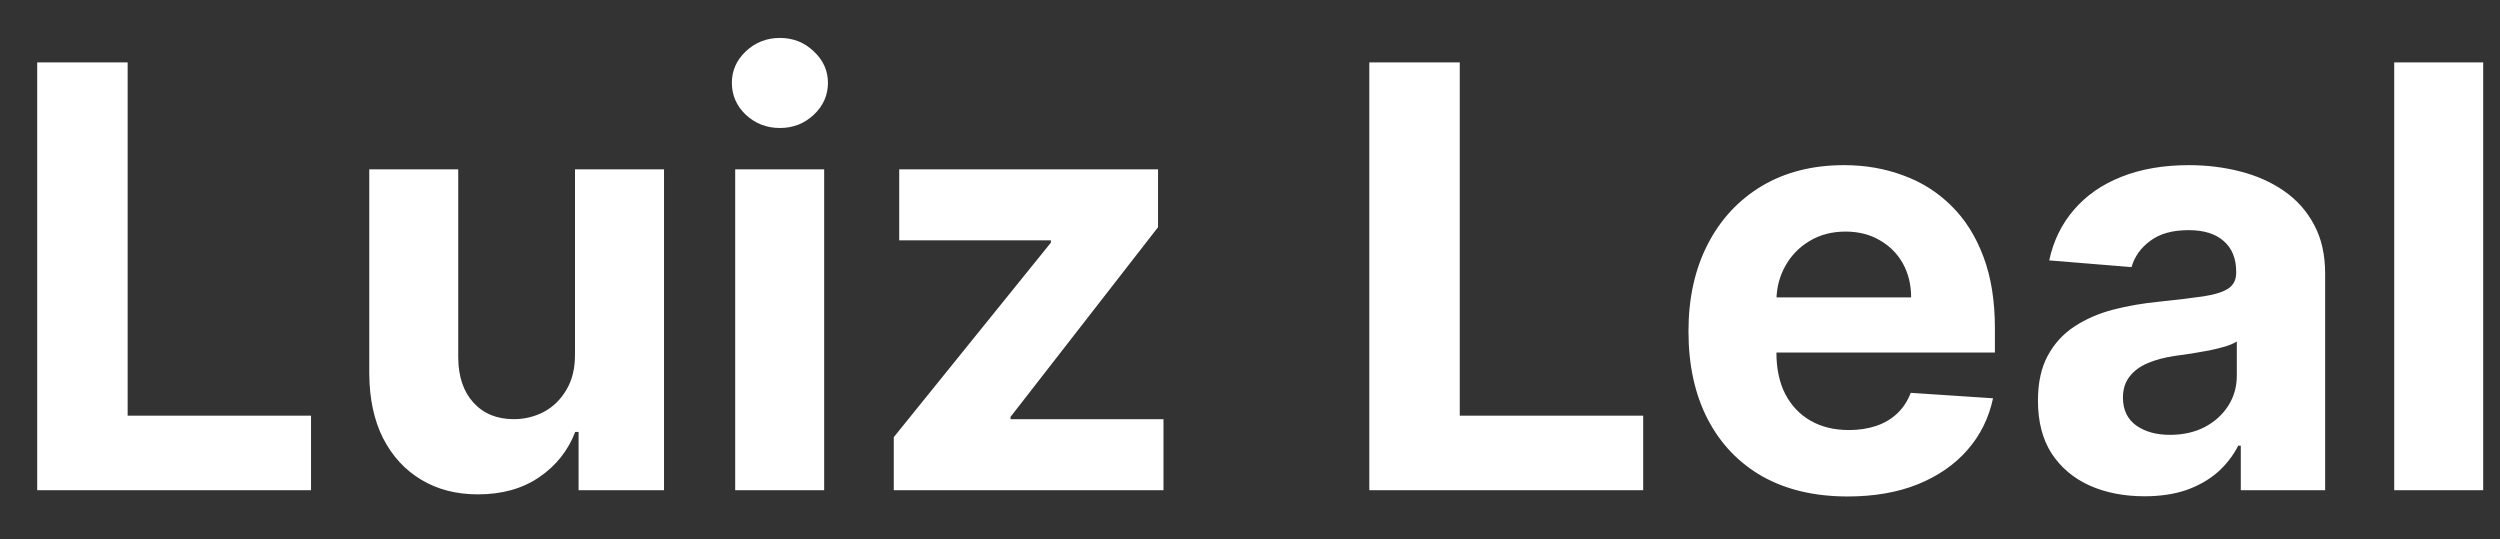 <svg width="51" height="11" viewBox="0 0 51 11" fill="none" xmlns="http://www.w3.org/2000/svg">
<rect x="0" y="0" width="51" height="11" fill="#333333" stroke="none"/>
<path d="M0.759 10V1.273H2.604V8.479H6.345V10H0.759ZM11.73 7.213V3.455H13.546V10H11.803V8.811H11.735C11.587 9.195 11.341 9.503 10.998 9.736C10.657 9.969 10.24 10.085 9.749 10.085C9.311 10.085 8.926 9.986 8.594 9.787C8.262 9.588 8.002 9.305 7.814 8.939C7.63 8.572 7.536 8.134 7.533 7.622V3.455H9.348V7.298C9.351 7.685 9.455 7.99 9.659 8.214C9.864 8.439 10.138 8.551 10.482 8.551C10.701 8.551 10.905 8.501 11.095 8.402C11.286 8.3 11.439 8.149 11.556 7.95C11.675 7.751 11.733 7.506 11.73 7.213ZM14.998 10V3.455H16.813V10H14.998ZM15.91 2.611C15.64 2.611 15.408 2.521 15.215 2.342C15.025 2.161 14.93 1.943 14.93 1.69C14.93 1.44 15.025 1.226 15.215 1.047C15.408 0.865 15.64 0.774 15.91 0.774C16.18 0.774 16.41 0.865 16.6 1.047C16.793 1.226 16.89 1.44 16.89 1.69C16.89 1.943 16.793 2.161 16.6 2.342C16.41 2.521 16.18 2.611 15.91 2.611ZM18.233 10V8.918L21.438 4.95V4.903H18.344V3.455H23.624V4.635L20.615 8.504V8.551H23.735V10H18.233ZM27.934 10V1.273H29.779V8.479H33.521V10H27.934ZM37.692 10.128C37.019 10.128 36.439 9.991 35.953 9.719C35.47 9.443 35.098 9.054 34.837 8.551C34.575 8.045 34.445 7.447 34.445 6.757C34.445 6.084 34.575 5.493 34.837 4.984C35.098 4.476 35.466 4.08 35.94 3.795C36.418 3.511 36.977 3.369 37.619 3.369C38.051 3.369 38.453 3.439 38.825 3.578C39.2 3.714 39.527 3.92 39.805 4.196C40.087 4.472 40.305 4.818 40.462 5.236C40.618 5.651 40.696 6.136 40.696 6.693V7.192H35.169V6.067H38.987C38.987 5.805 38.93 5.574 38.817 5.372C38.703 5.17 38.545 5.013 38.344 4.899C38.145 4.783 37.913 4.724 37.649 4.724C37.374 4.724 37.129 4.788 36.916 4.916C36.706 5.041 36.541 5.21 36.422 5.423C36.303 5.634 36.242 5.868 36.239 6.126V7.196C36.239 7.52 36.298 7.8 36.418 8.036C36.54 8.271 36.712 8.453 36.933 8.581C37.155 8.709 37.418 8.773 37.722 8.773C37.923 8.773 38.108 8.744 38.276 8.688C38.443 8.631 38.587 8.545 38.706 8.432C38.825 8.318 38.916 8.179 38.979 8.014L40.658 8.125C40.572 8.528 40.398 8.881 40.133 9.182C39.872 9.48 39.534 9.713 39.119 9.881C38.707 10.046 38.231 10.128 37.692 10.128ZM43.747 10.124C43.33 10.124 42.957 10.051 42.631 9.906C42.304 9.759 42.045 9.541 41.855 9.254C41.668 8.964 41.574 8.604 41.574 8.172C41.574 7.808 41.641 7.503 41.774 7.256C41.908 7.009 42.09 6.81 42.32 6.659C42.55 6.509 42.811 6.395 43.104 6.318C43.399 6.241 43.709 6.188 44.033 6.156C44.413 6.116 44.72 6.08 44.953 6.045C45.186 6.009 45.355 5.955 45.46 5.884C45.565 5.812 45.618 5.707 45.618 5.568V5.543C45.618 5.273 45.533 5.064 45.362 4.916C45.195 4.768 44.956 4.695 44.646 4.695C44.32 4.695 44.06 4.767 43.867 4.912C43.673 5.054 43.545 5.233 43.483 5.449L41.804 5.312C41.889 4.915 42.057 4.571 42.307 4.281C42.557 3.989 42.879 3.764 43.274 3.608C43.672 3.449 44.132 3.369 44.655 3.369C45.019 3.369 45.367 3.412 45.699 3.497C46.034 3.582 46.331 3.714 46.59 3.893C46.851 4.072 47.057 4.303 47.207 4.584C47.358 4.862 47.433 5.196 47.433 5.585V10H45.712V9.092H45.66C45.555 9.297 45.415 9.477 45.239 9.634C45.062 9.787 44.851 9.908 44.604 9.996C44.356 10.081 44.071 10.124 43.747 10.124ZM44.267 8.871C44.534 8.871 44.77 8.818 44.974 8.713C45.179 8.605 45.34 8.46 45.456 8.278C45.572 8.097 45.631 7.891 45.631 7.661V6.966C45.574 7.003 45.496 7.037 45.396 7.068C45.3 7.097 45.19 7.124 45.068 7.149C44.946 7.172 44.824 7.193 44.702 7.213C44.58 7.23 44.469 7.246 44.369 7.26C44.156 7.291 43.97 7.341 43.811 7.409C43.652 7.477 43.528 7.57 43.44 7.686C43.352 7.8 43.308 7.942 43.308 8.112C43.308 8.359 43.398 8.548 43.577 8.679C43.758 8.807 43.989 8.871 44.267 8.871ZM50.657 1.273V10H48.842V1.273H50.657Z" fill="white"/>
</svg>
